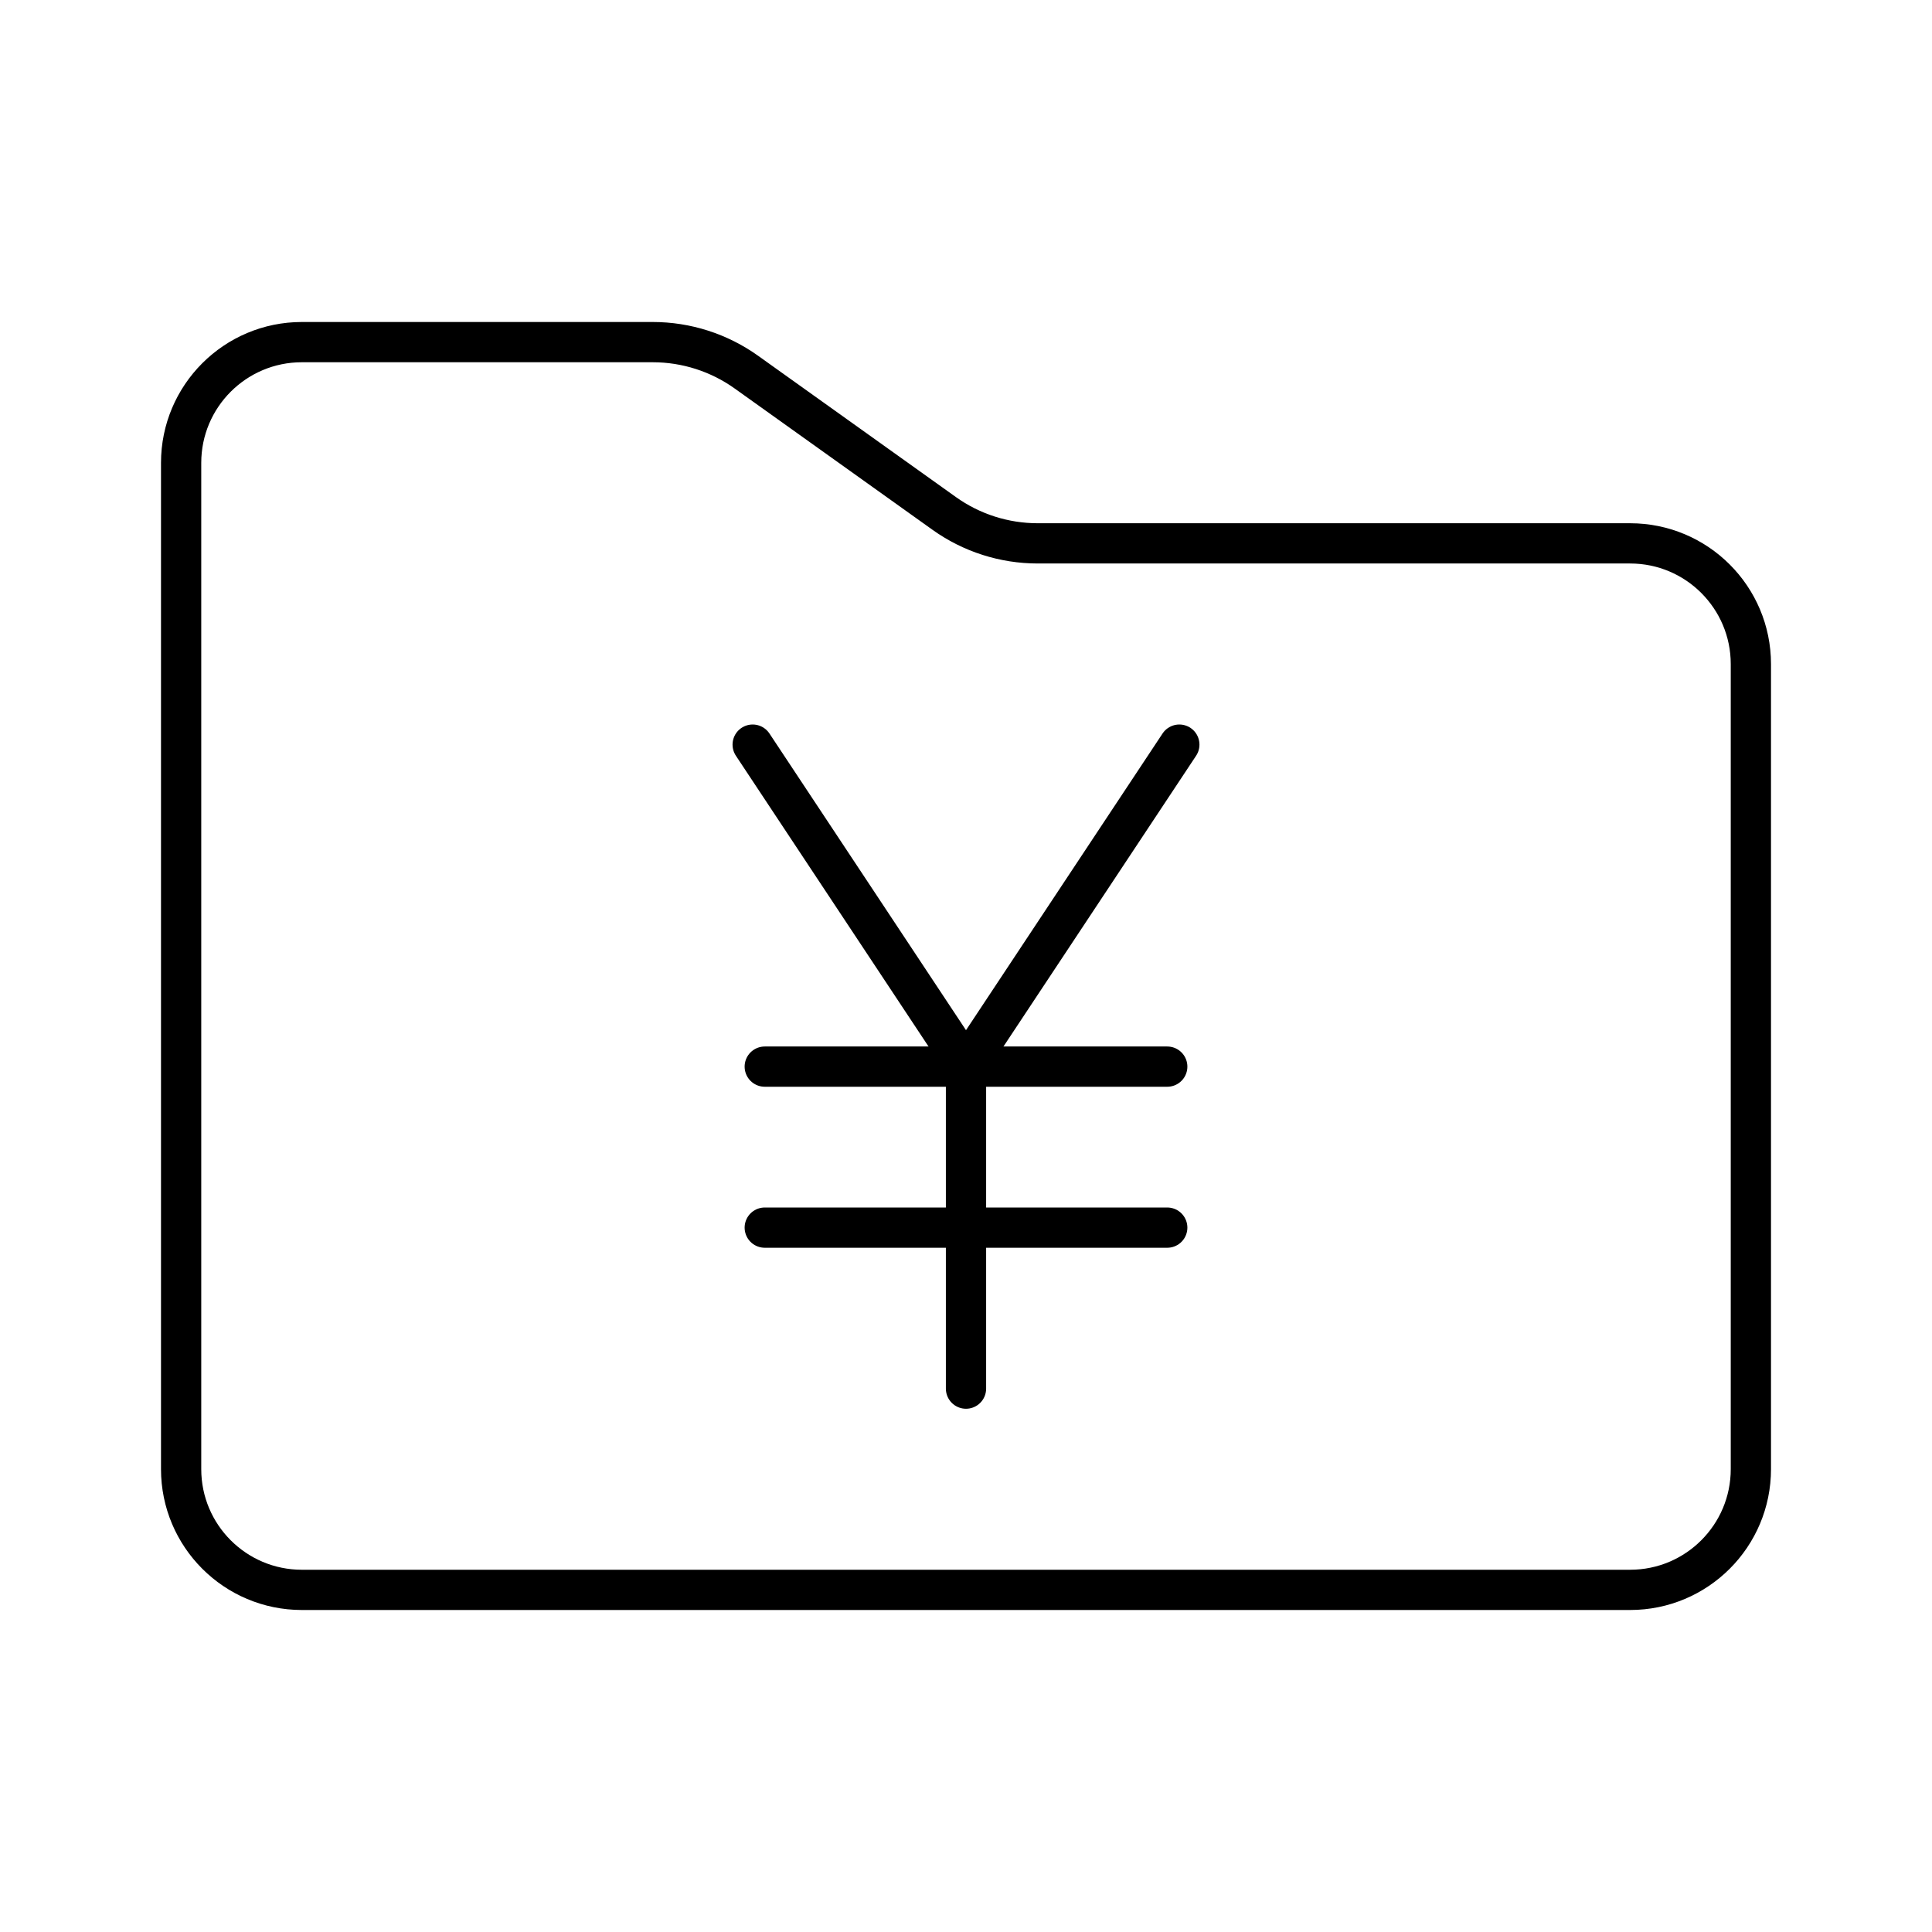 <?xml version="1.0" encoding="UTF-8"?><svg xmlns="http://www.w3.org/2000/svg" viewBox="0 0 48 48"><defs><style>.c{fill:none;stroke:#000;stroke-linecap:round;stroke-linejoin:round;}</style></defs><g id="a"><path class="c" d="m4.5,11.5c0-1.657,1.343-3,3-3h8.718c.834,0,1.647.261,2.325.745l4.914,3.51c.678.485,1.491.745,2.325.745h14.718c1.657,0,3,1.343,3,3v20c0,1.657-1.343,3-3,3H7.5c-1.657,0-3-1.343-3-3V11.5Z"/></g><g id="b"><polyline class="c" points="29.3 18.5 24 26.5 18.7 18.5"/><line class="c" x1="24" y1="34.5" x2="24" y2="26.5"/><line class="c" x1="19" y1="26.5" x2="29" y2="26.5"/><line class="c" x1="19" y1="30.5" x2="29" y2="30.5"/></g></svg>